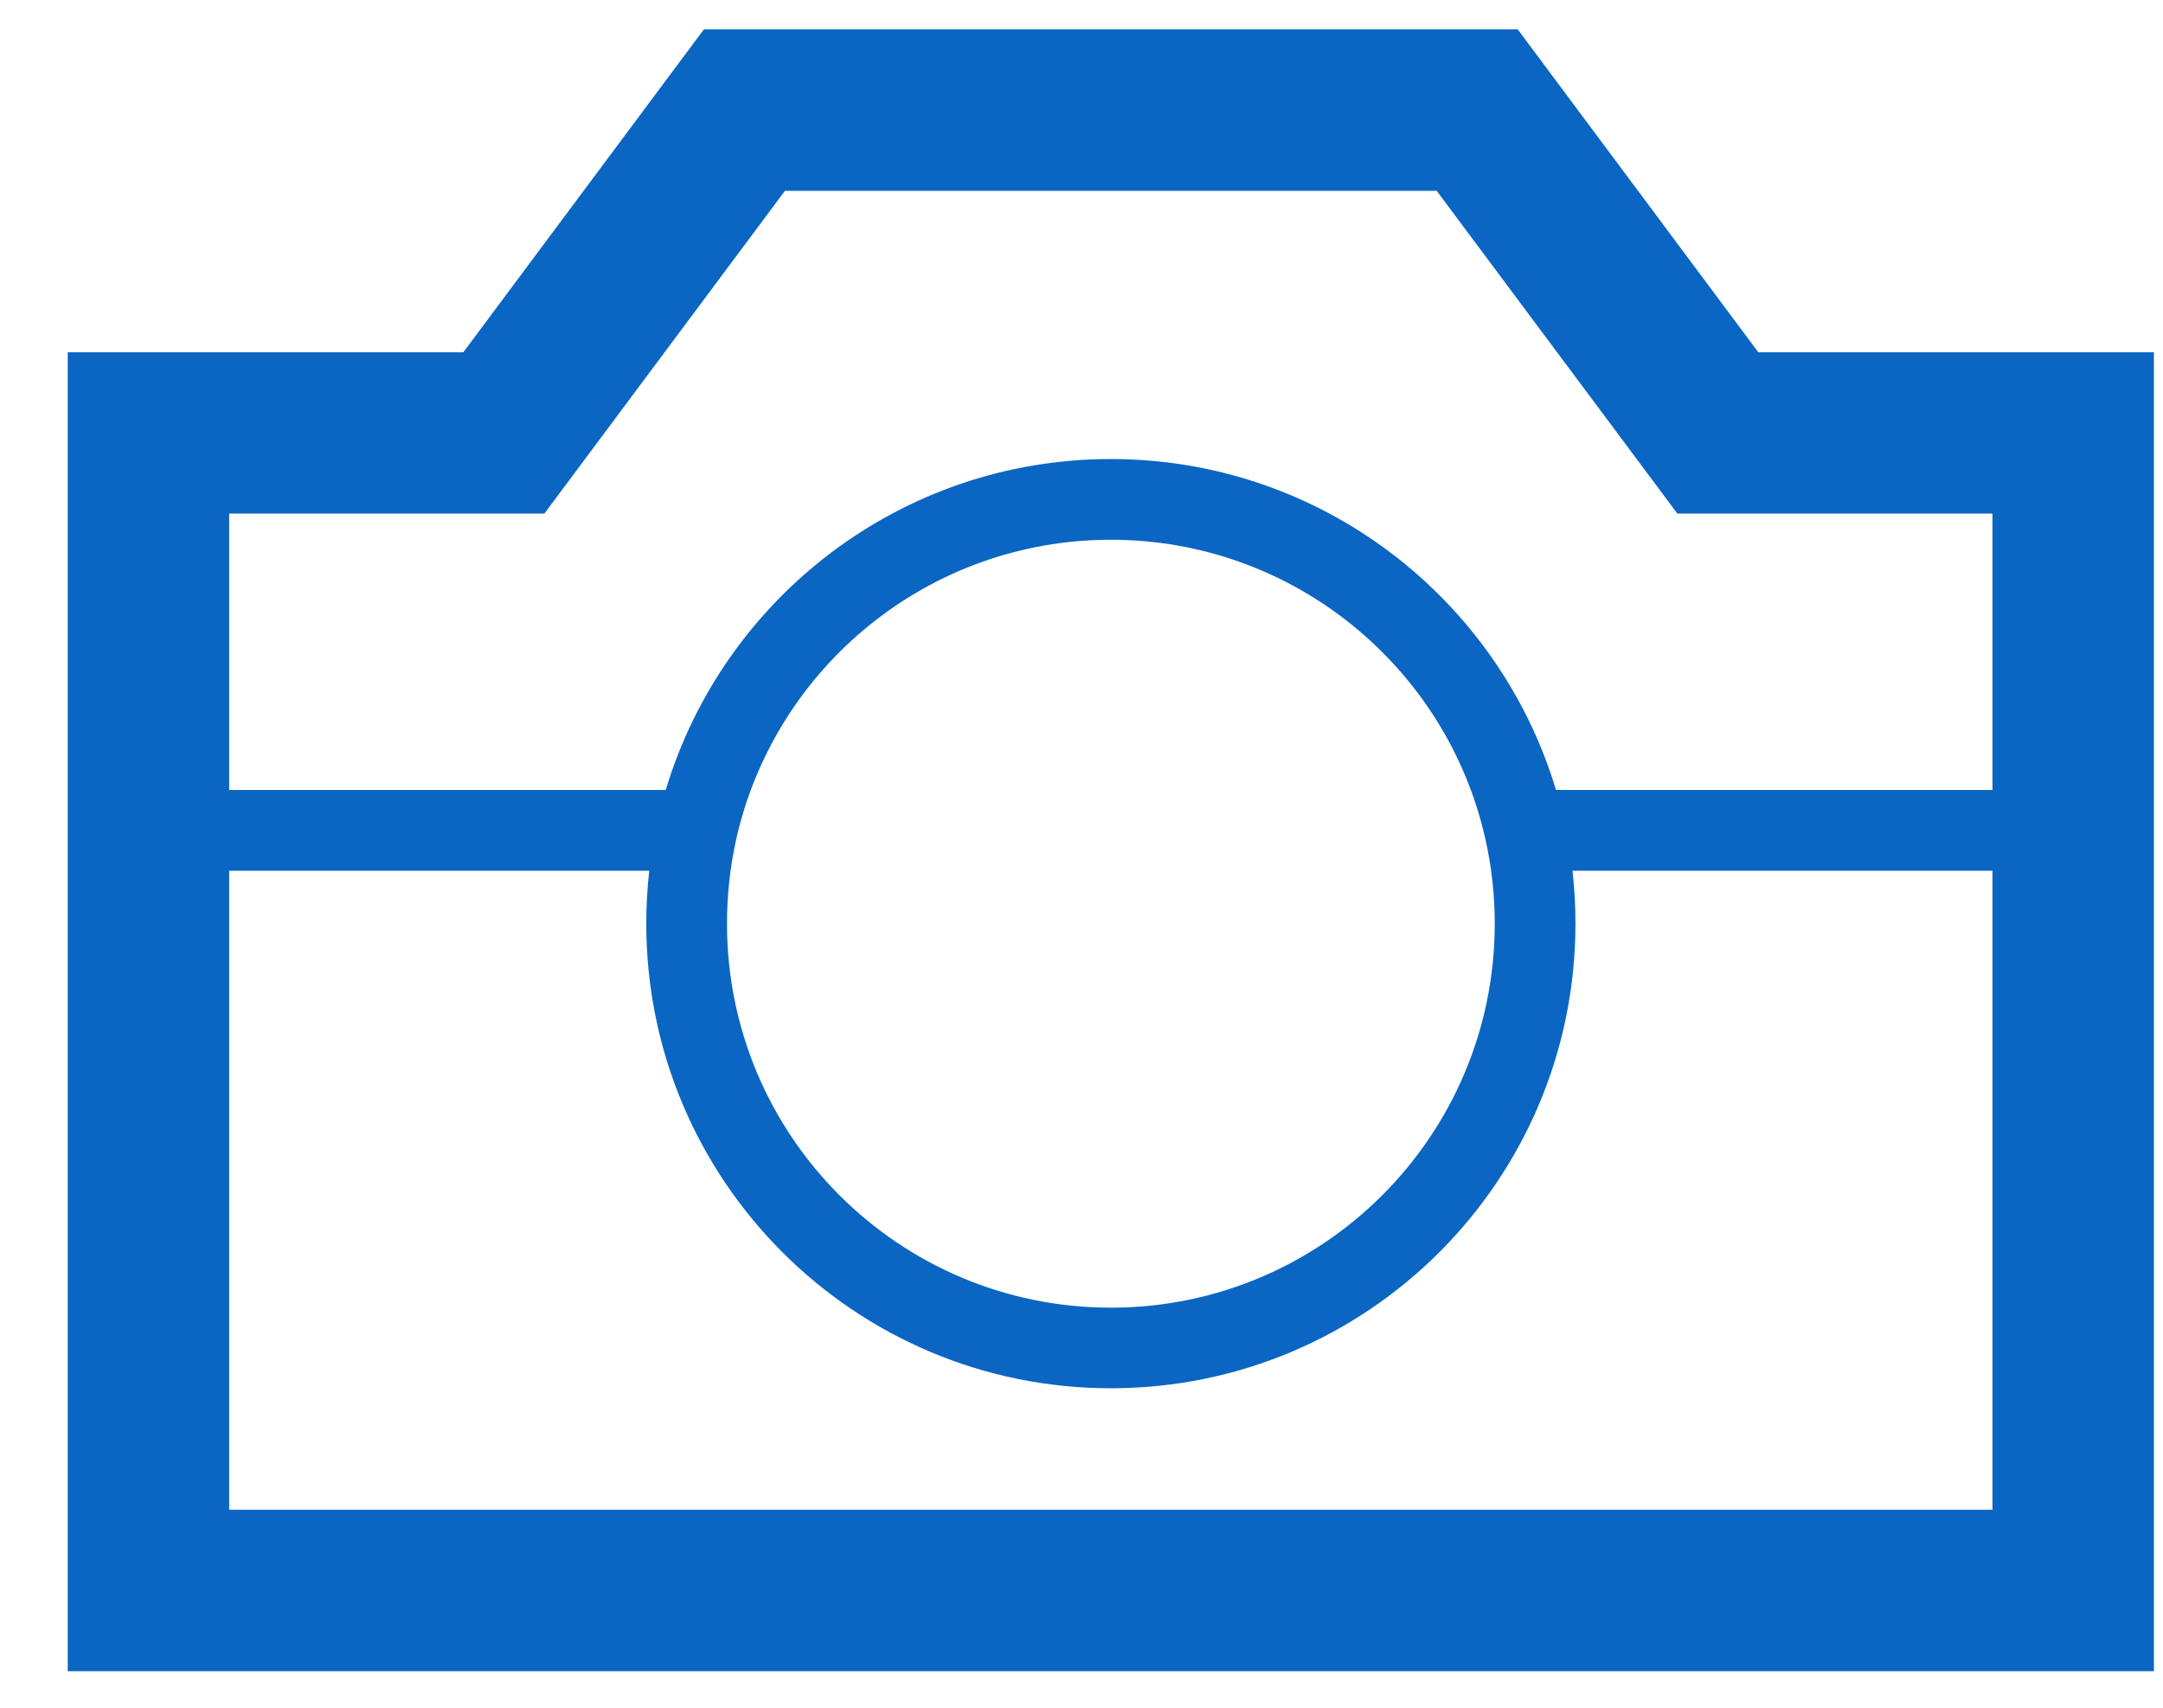 <svg width="19" height="15" viewBox="0 0 19 15" fill="none" xmlns="http://www.w3.org/2000/svg">
<path fill-rule="evenodd" clip-rule="evenodd" d="M13.332 0.258H6.183L4.07 3.094H0.595V14.679H18.92V3.094H15.445L13.332 0.258ZM2.013 4.511H4.782L6.895 1.676H12.62L14.734 4.511H17.502V6.939H13.668C13.163 5.258 11.604 4.032 9.758 4.032C7.912 4.032 6.352 5.258 5.848 6.939H2.013V4.511ZM2.013 7.648V13.261H17.502V7.648H13.813C13.83 7.801 13.839 7.956 13.839 8.113C13.839 10.367 12.012 12.194 9.758 12.194C7.504 12.194 5.677 10.367 5.677 8.113C5.677 7.956 5.686 7.801 5.703 7.648H2.013ZM6.467 7.371C6.805 5.866 8.151 4.741 9.758 4.741C11.365 4.741 12.711 5.866 13.048 7.371C13.102 7.61 13.13 7.858 13.13 8.113C13.13 9.976 11.62 11.486 9.758 11.486C7.895 11.486 6.386 9.976 6.386 8.113C6.386 7.858 6.414 7.61 6.467 7.371Z" fill="#0A66C2"/>
</svg>
